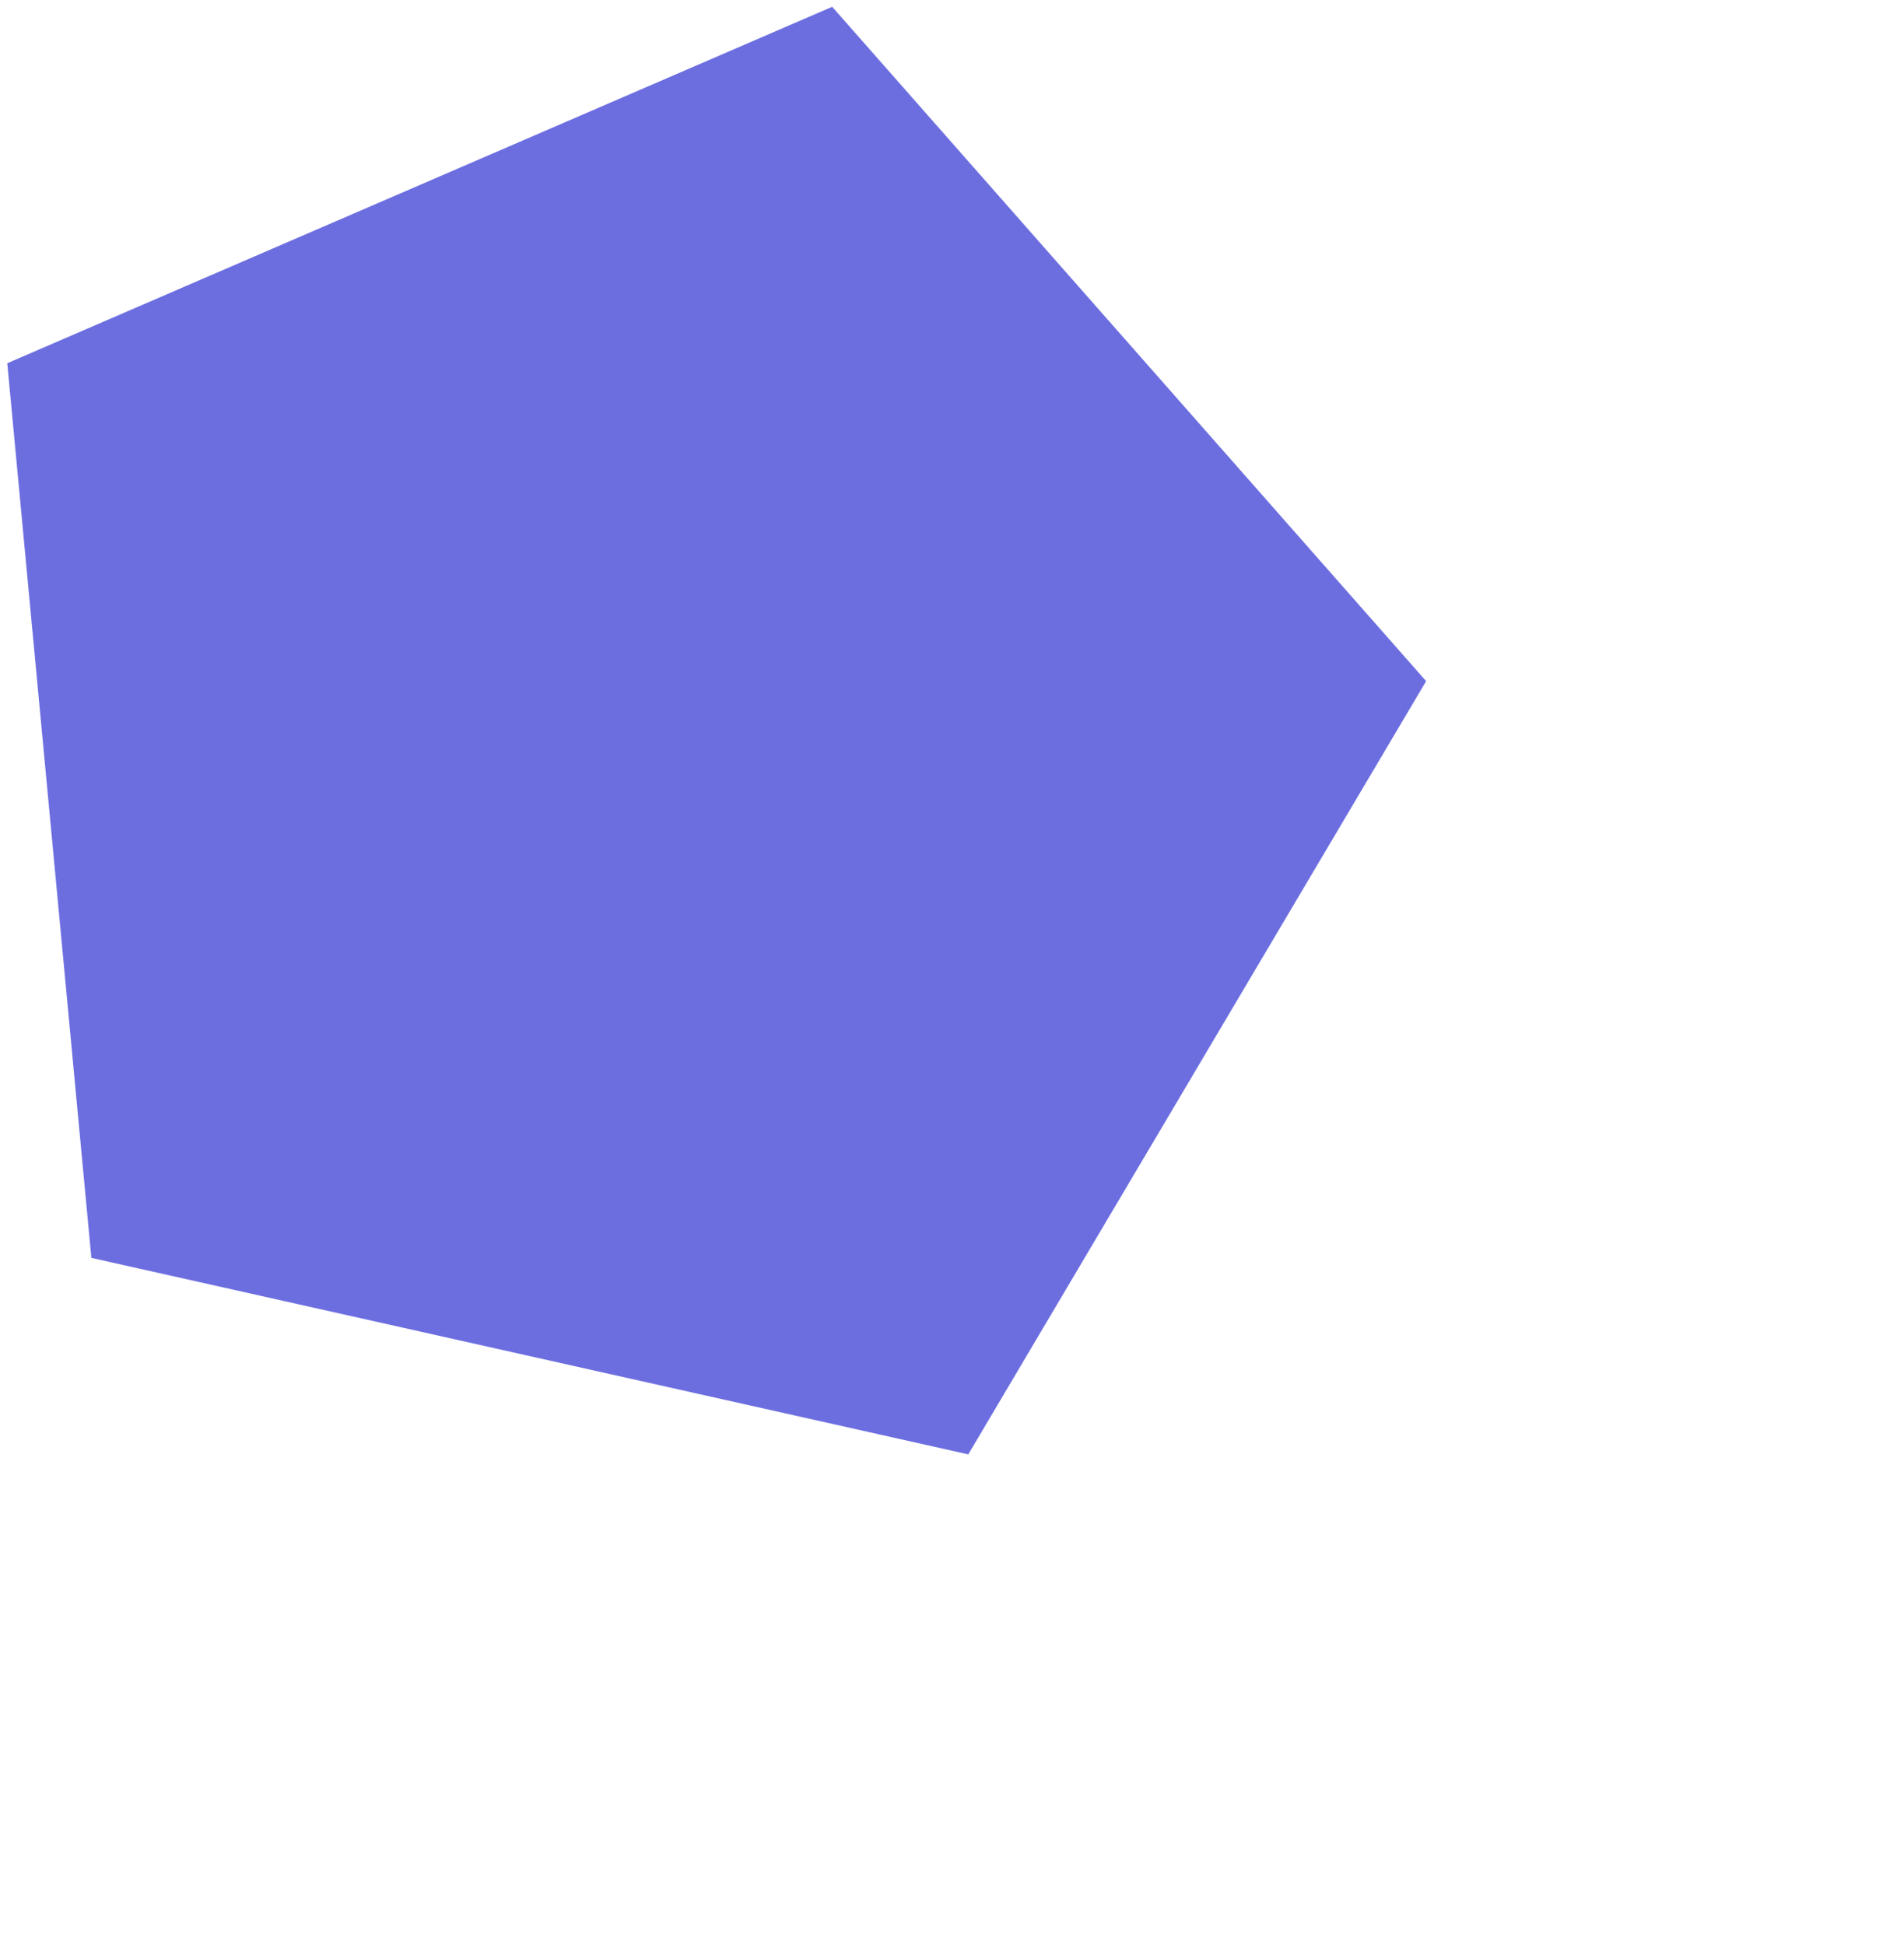   <svg width="1.903in" height="1.944in">
    <path
      fillRule="evenodd"
      opacity="0.902"
      fill="rgb(92, 94, 220)"
      width="194"
      height="186"
      viewBox="0 0 194 186"
      d="M92.906,139.555 L8.767,120.702 L0.697,34.855 L79.848,0.652 L136.837,65.360 L92.906,139.555 Z"
    />
  </svg>
